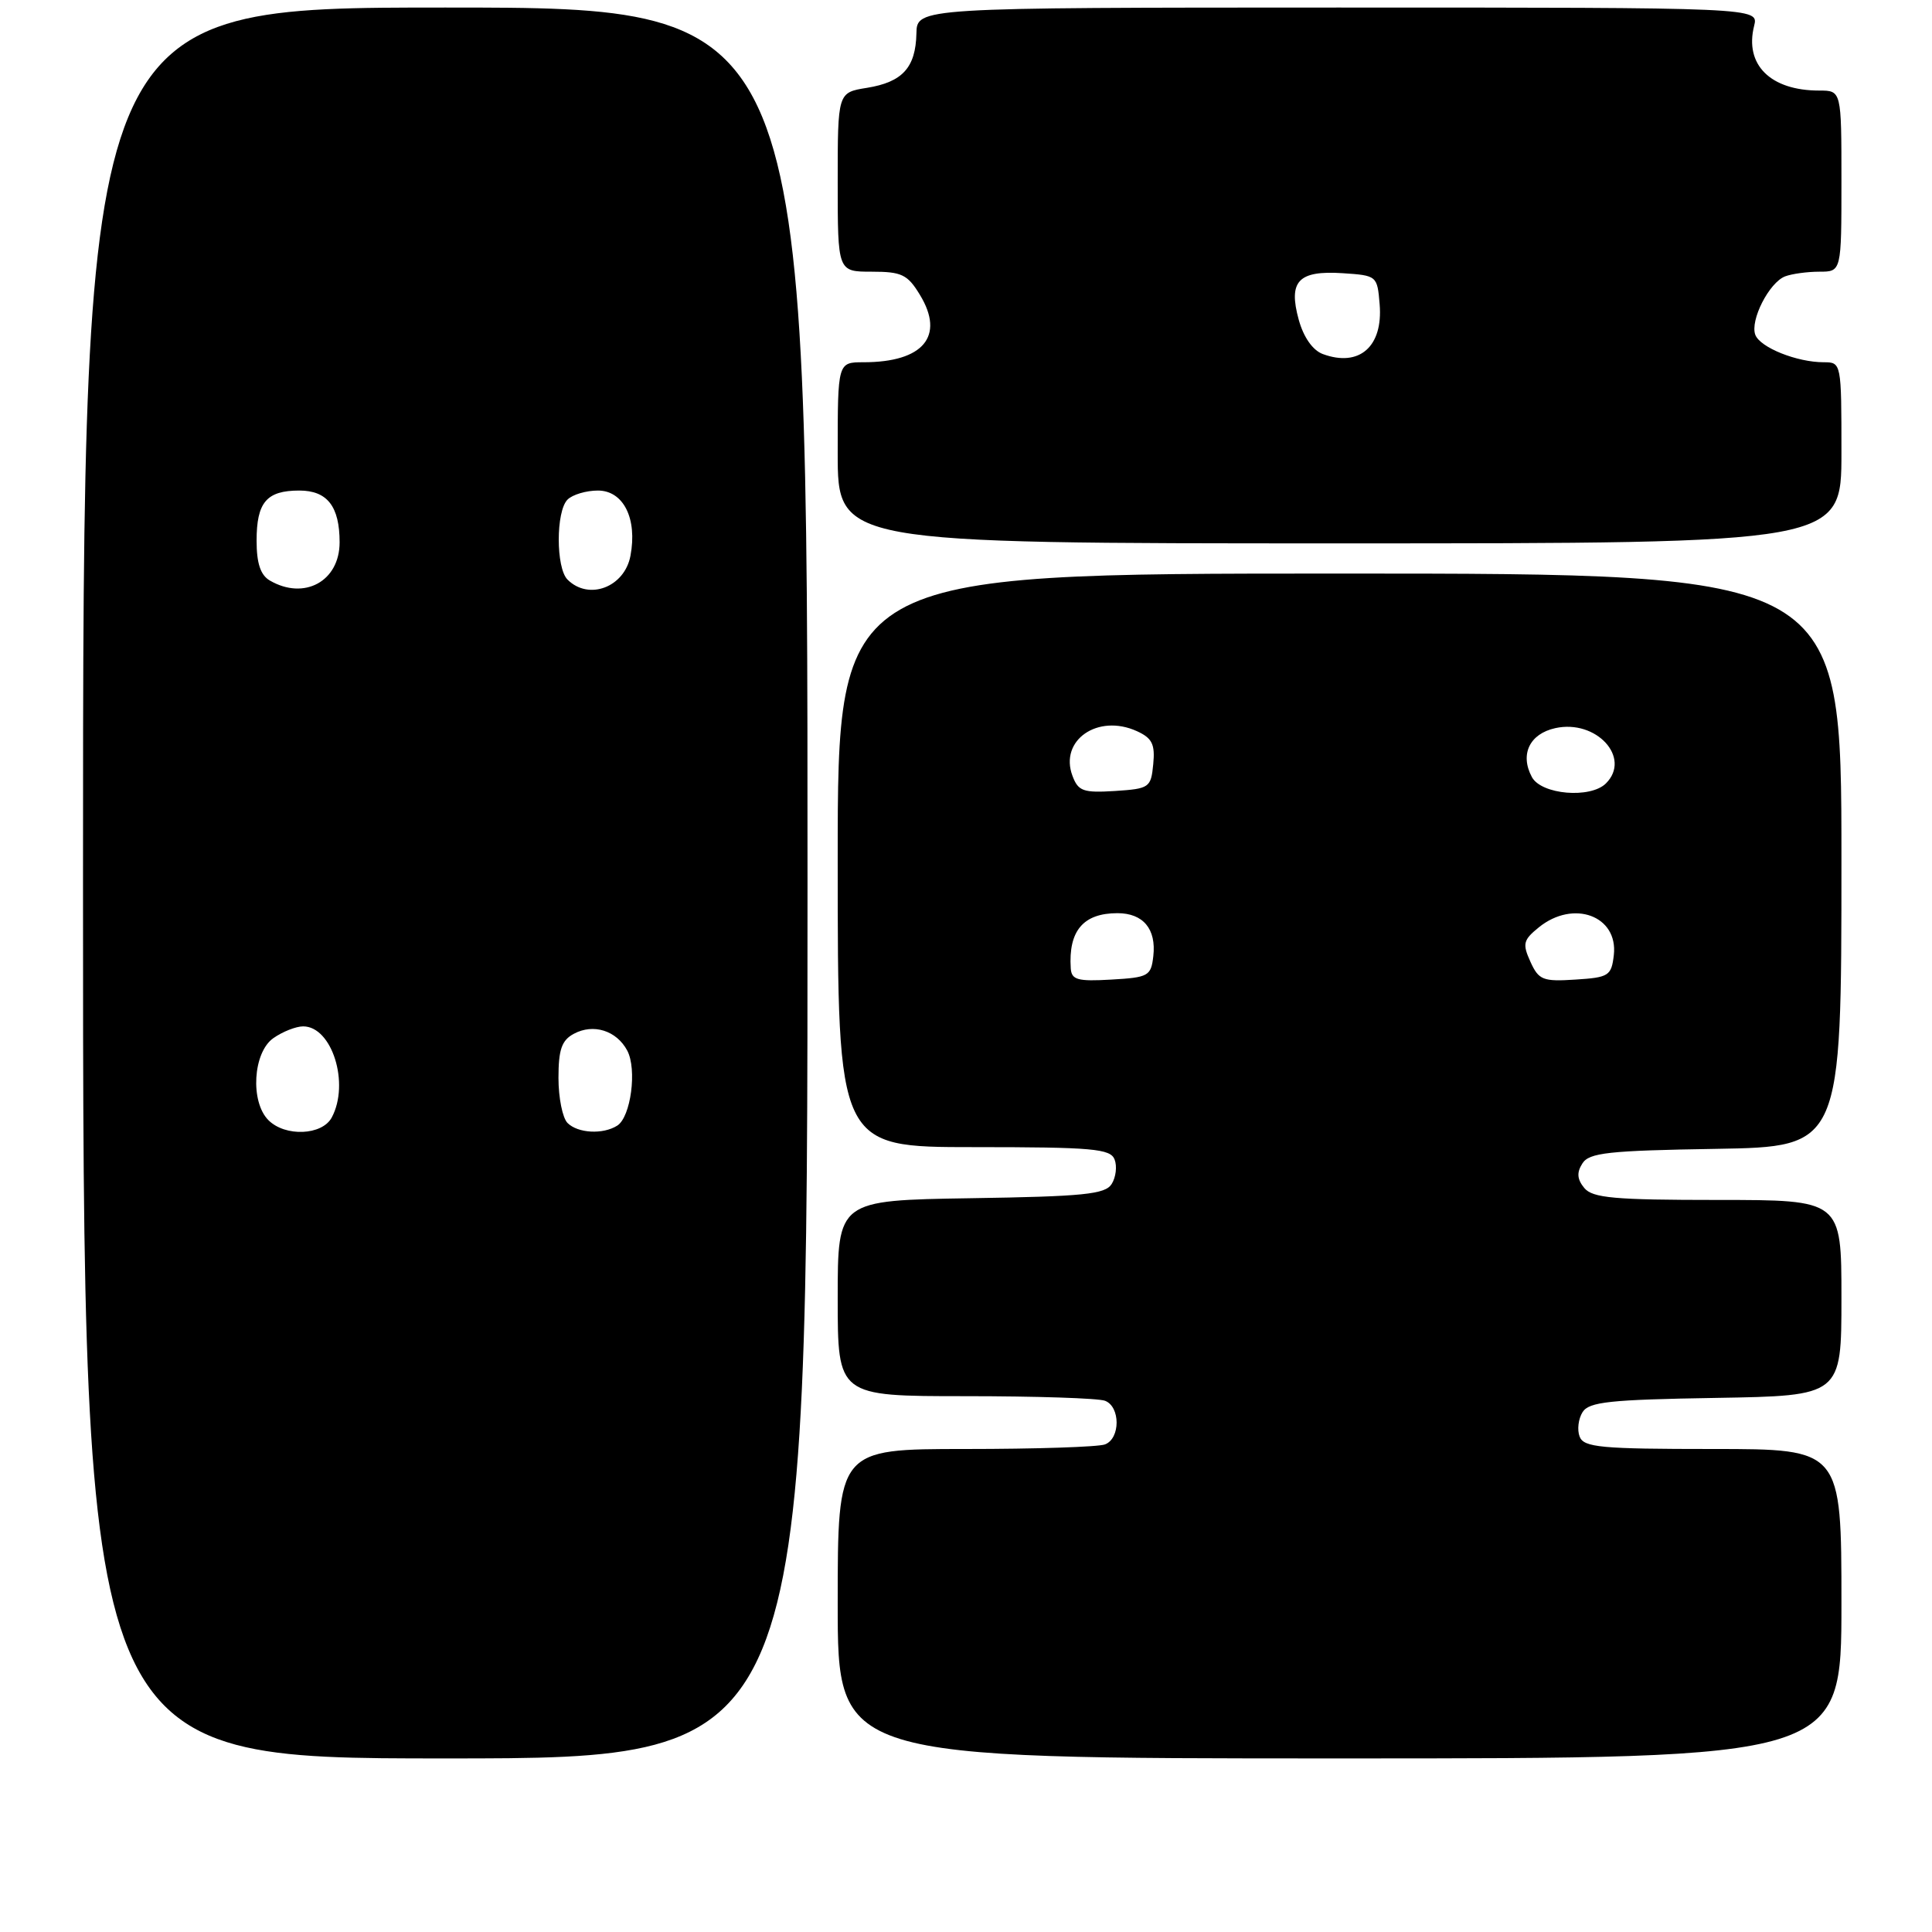 <?xml version="1.0" encoding="UTF-8" standalone="no"?>
<!DOCTYPE svg PUBLIC "-//W3C//DTD SVG 1.1//EN" "http://www.w3.org/Graphics/SVG/1.1/DTD/svg11.dtd" >
<svg xmlns="http://www.w3.org/2000/svg" xmlns:xlink="http://www.w3.org/1999/xlink" version="1.1" viewBox="0 0 256 256">
 <g >
 <path fill="currentColor"
d=" M 107.00 117.00 C 107.00 1.00 107.00 1.00 59.00 1.00 C 11.00 1.00 11.00 1.00 11.00 117.00 C 11.00 233.00 11.00 233.00 59.00 233.00 C 107.00 233.00 107.00 233.00 107.00 117.00 Z  M 244.00 212.50 C 244.00 192.00 244.00 192.00 226.97 192.00 C 212.12 192.00 209.86 191.79 209.31 190.36 C 208.96 189.46 209.14 188.00 209.70 187.11 C 210.56 185.75 213.33 185.46 227.36 185.23 C 244.00 184.95 244.00 184.95 244.00 171.98 C 244.00 159.00 244.00 159.00 227.62 159.00 C 213.90 159.00 211.03 158.74 209.93 157.42 C 208.98 156.27 208.90 155.37 209.67 154.17 C 210.56 152.74 213.11 152.46 227.36 152.23 C 244.00 151.95 244.00 151.95 244.00 113.98 C 244.00 76.00 244.00 76.00 177.50 76.00 C 111.00 76.00 111.00 76.00 111.00 114.00 C 111.00 152.00 111.00 152.00 129.03 152.00 C 144.80 152.00 147.14 152.21 147.69 153.64 C 148.04 154.54 147.86 156.00 147.30 156.89 C 146.44 158.25 143.60 158.54 128.64 158.77 C 111.00 159.05 111.00 159.05 111.00 172.02 C 111.00 185.00 111.00 185.00 127.92 185.00 C 137.22 185.00 145.55 185.27 146.42 185.61 C 148.47 186.39 148.47 190.61 146.42 191.39 C 145.55 191.73 137.22 192.00 127.92 192.00 C 111.00 192.00 111.00 192.00 111.00 212.50 C 111.00 233.00 111.00 233.00 177.50 233.00 C 244.00 233.00 244.00 233.00 244.00 212.50 Z  M 244.00 60.00 C 244.00 48.07 243.99 48.00 241.65 48.00 C 238.10 48.00 233.23 46.05 232.59 44.37 C 231.86 42.46 234.42 37.43 236.54 36.62 C 237.44 36.28 239.48 36.00 241.08 36.00 C 244.00 36.00 244.00 36.00 244.00 24.00 C 244.00 12.00 244.00 12.00 241.05 12.00 C 234.58 12.00 231.14 8.57 232.43 3.43 C 233.04 1.00 233.04 1.00 177.27 1.00 C 121.50 1.01 121.50 1.01 121.43 4.44 C 121.33 8.96 119.58 10.88 114.87 11.64 C 111.00 12.26 111.00 12.26 111.00 24.13 C 111.00 36.00 111.00 36.00 115.51 36.00 C 119.48 36.00 120.26 36.37 121.90 39.08 C 125.23 44.55 122.34 48.00 114.43 48.00 C 111.00 48.00 111.00 48.00 111.00 60.00 C 111.00 72.00 111.00 72.00 177.50 72.00 C 244.00 72.00 244.00 72.00 244.00 60.00 Z  M 35.57 148.43 C 33.13 145.99 33.52 139.45 36.22 137.56 C 37.44 136.70 39.22 136.00 40.17 136.00 C 43.99 136.00 46.37 143.57 43.96 148.07 C 42.69 150.45 37.80 150.66 35.57 148.43 Z  M 75.20 148.80 C 74.54 148.14 74.00 145.46 74.00 142.84 C 74.00 139.06 74.43 137.84 76.04 136.98 C 78.63 135.59 81.69 136.55 83.11 139.20 C 84.43 141.68 83.59 148.01 81.79 149.15 C 79.90 150.35 76.57 150.17 75.20 148.80 Z  M 35.75 76.92 C 34.52 76.20 34.00 74.64 34.00 71.65 C 34.00 66.55 35.32 65.00 39.66 65.00 C 43.37 65.00 45.00 67.10 45.00 71.86 C 45.00 77.02 40.32 79.58 35.75 76.92 Z  M 75.20 76.80 C 73.65 75.25 73.65 67.75 75.20 66.20 C 75.86 65.54 77.67 65.00 79.22 65.00 C 82.61 65.00 84.47 68.71 83.54 73.64 C 82.76 77.81 78.01 79.61 75.20 76.80 Z  M 141.88 128.30 C 141.56 123.34 143.54 121.00 148.07 121.00 C 151.48 121.00 153.23 123.10 152.82 126.69 C 152.52 129.33 152.18 129.52 147.25 129.80 C 142.78 130.06 141.98 129.84 141.88 128.30 Z  M 202.79 127.44 C 201.71 125.06 201.83 124.56 203.90 122.88 C 208.49 119.16 214.43 121.35 213.84 126.55 C 213.52 129.30 213.18 129.52 208.75 129.80 C 204.44 130.08 203.89 129.86 202.79 127.44 Z  M 142.11 102.81 C 140.33 98.09 145.47 94.53 150.64 96.88 C 152.66 97.80 153.07 98.61 152.81 101.26 C 152.51 104.37 152.30 104.51 147.74 104.81 C 143.54 105.07 142.87 104.84 142.11 102.81 Z  M 202.98 102.96 C 201.37 99.96 202.68 97.23 206.09 96.48 C 211.51 95.29 216.20 100.40 212.80 103.80 C 210.75 105.85 204.23 105.30 202.98 102.96 Z  M 175.27 46.91 C 173.94 46.41 172.73 44.69 172.09 42.37 C 170.68 37.25 172.03 35.82 177.91 36.20 C 182.45 36.50 182.50 36.54 182.81 40.32 C 183.28 45.93 180.11 48.70 175.27 46.91 Z "/>
</g>
</svg>